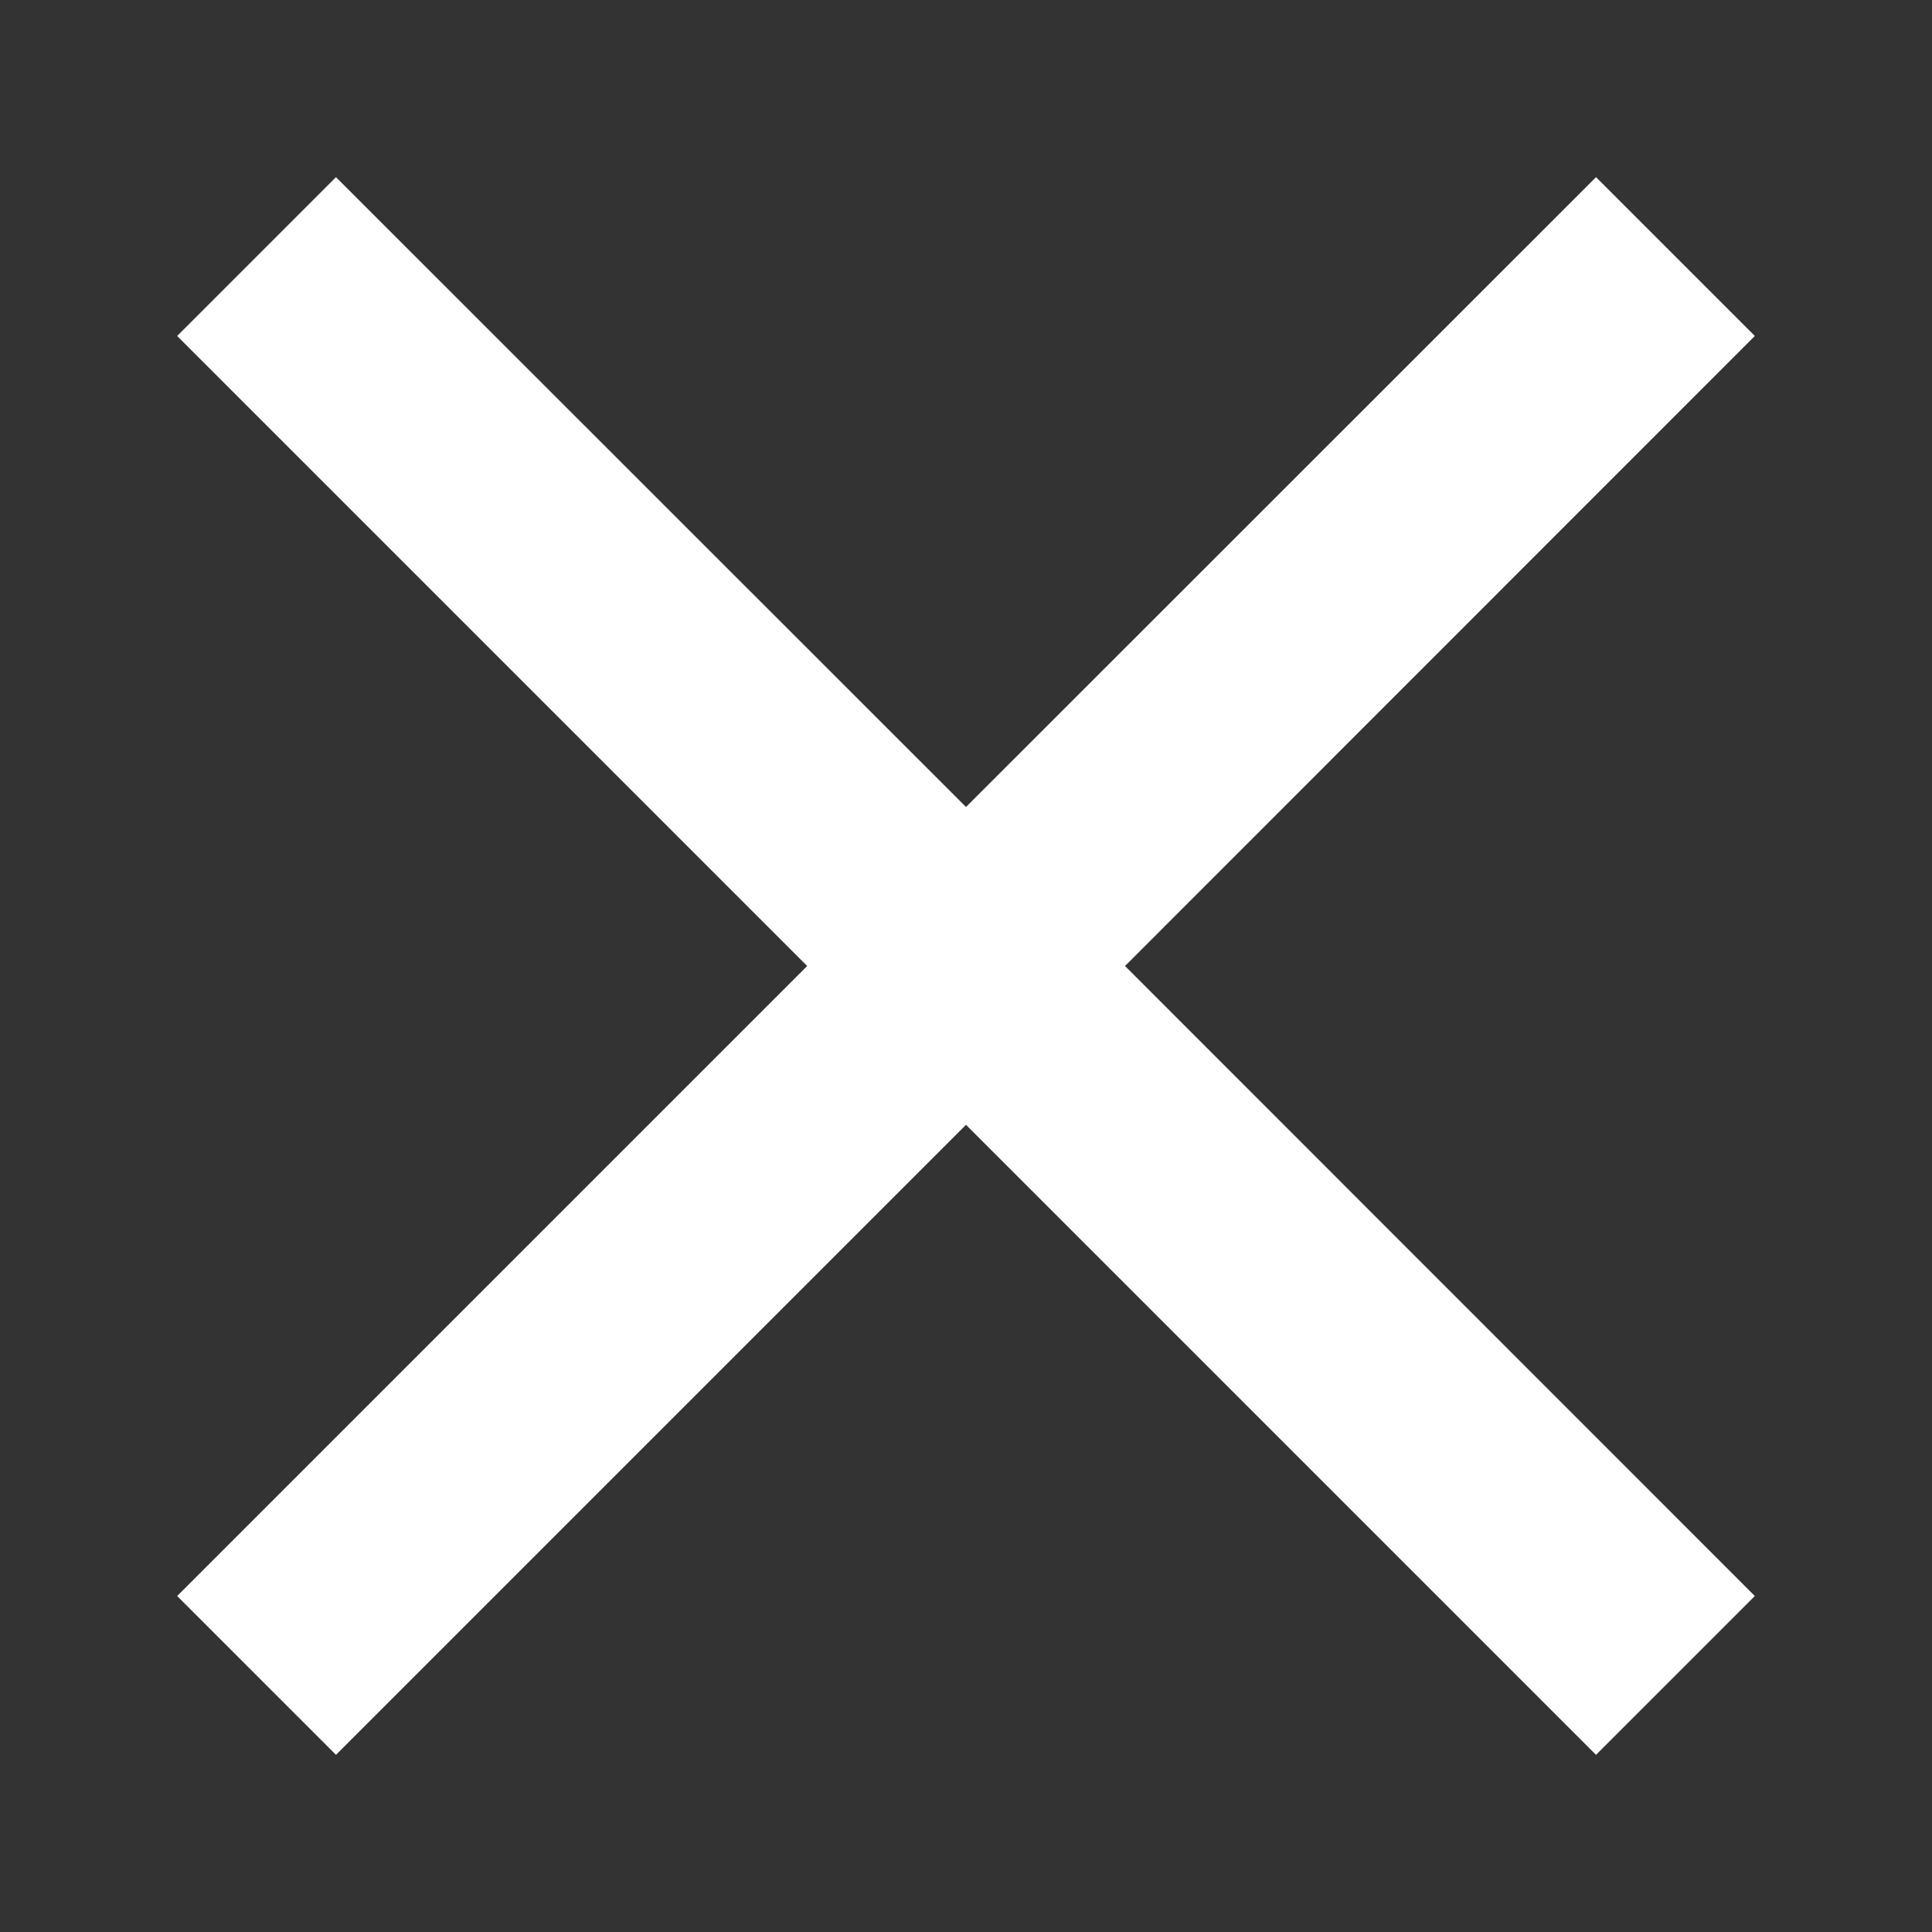 <svg width="10" height="10" viewBox="0 0 10 10" fill="none" xmlns="http://www.w3.org/2000/svg">
<rect x="0" y="0" width="10" height="10" fill="#333333" stroke="none"/>
<path d="M9.083 1.739L8.261 0.917L5 4.177L1.739 0.917L0.917 1.739L4.178 5L0.917 8.261L1.739 9.083L5 5.822L8.261 9.083L9.083 8.261L5.823 5L9.083 1.739Z" fill="white"/>
</svg>
